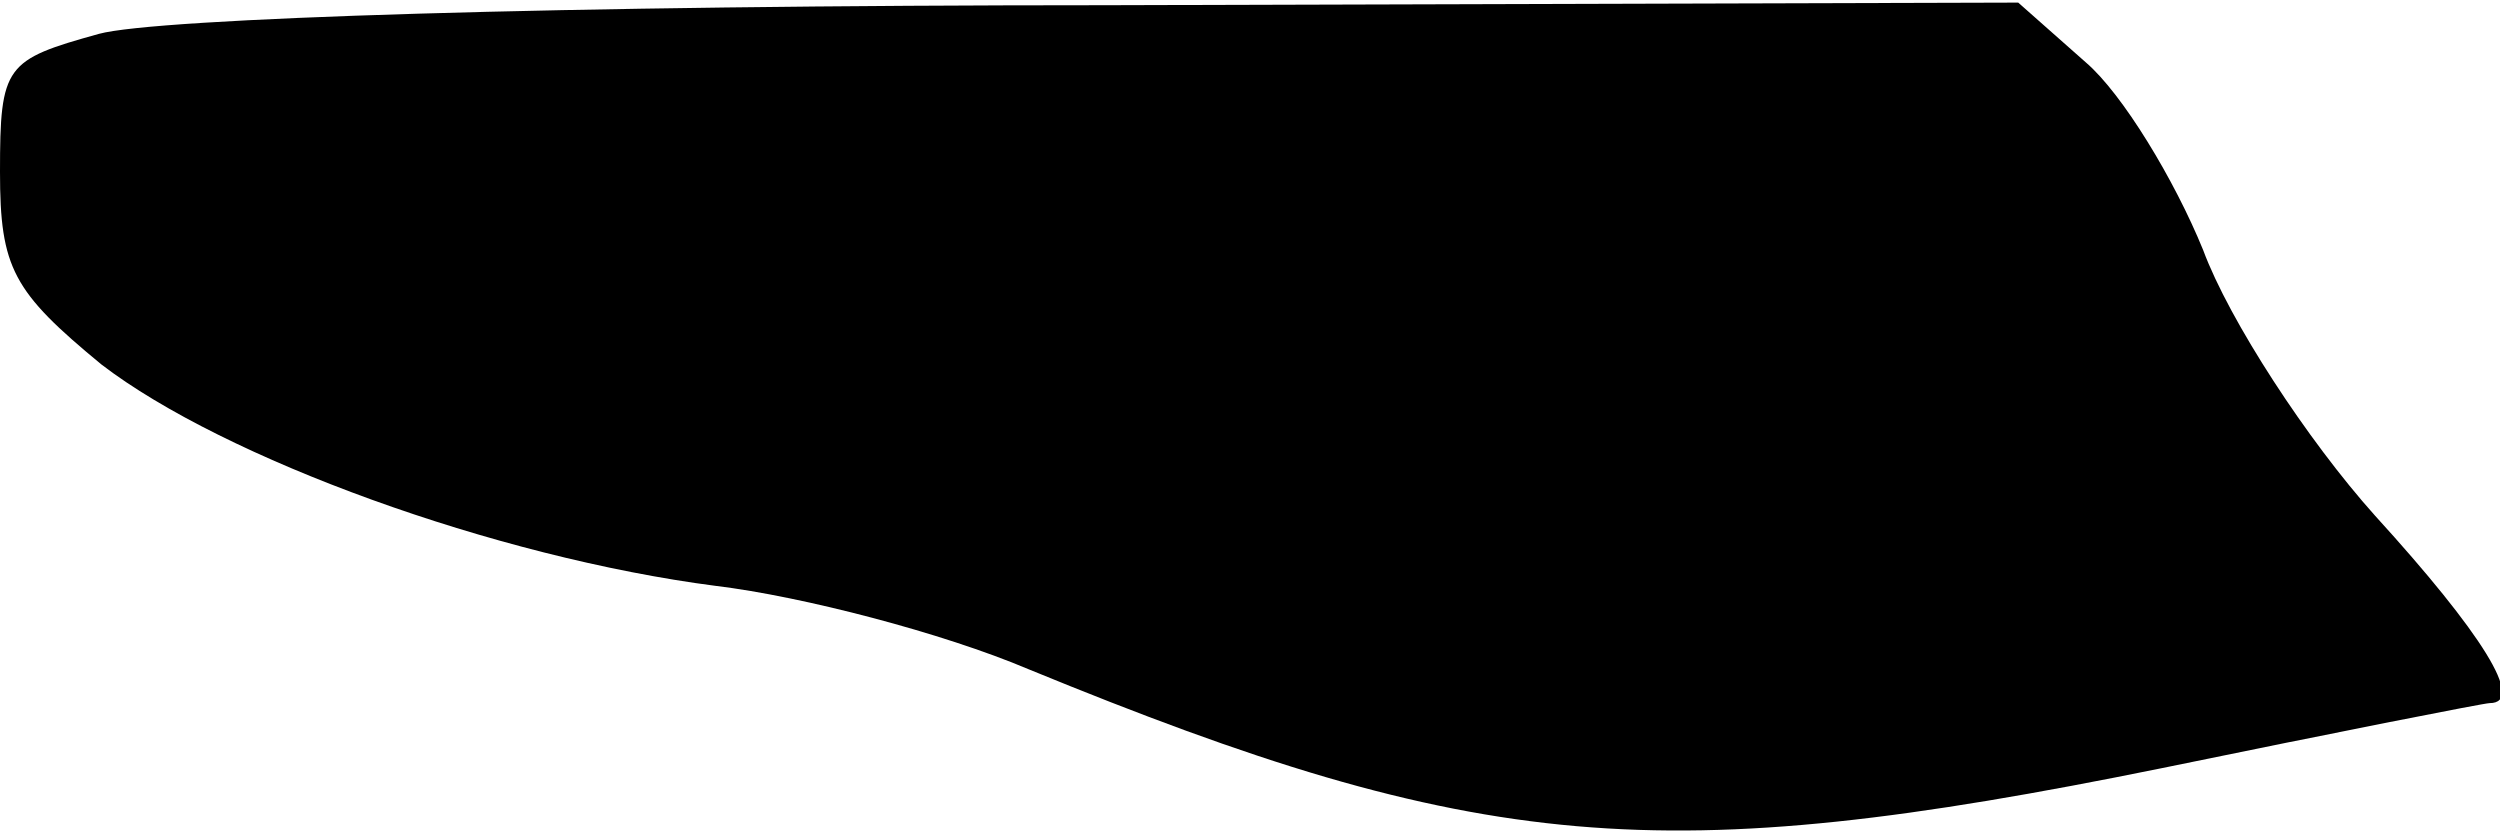 <?xml version="1.0" standalone="no"?>
<!DOCTYPE svg PUBLIC "-//W3C//DTD SVG 20010904//EN"
 "http://www.w3.org/TR/2001/REC-SVG-20010904/DTD/svg10.dtd">
<svg version="1.0" xmlns="http://www.w3.org/2000/svg"
 width="96pt" height="32pt" viewBox="0 0 96 32"
 preserveAspectRatio="xMidYMid meet">
<g transform="translate(0,32) scale(0.1,-0.1)"
fill="#000000" stroke="none">
<path fill="#000000" stroke="none" d="M38 307 c-36 -10 -38 -12 -38 -53 0
-37 5 -46 39 -74 47 -36 151 -74 236 -85 33 -4 87 -18 120 -32 173 -71 243
-77 435 -38 68 14 124 25 126 25 14 0 -3 27 -44 72 -26 29 -56 75 -66 102 -11
27 -31 60 -45 72 l-26 23 -350 -1 c-211 0 -365 -5 -387 -11z"/>
</g>
</svg>

